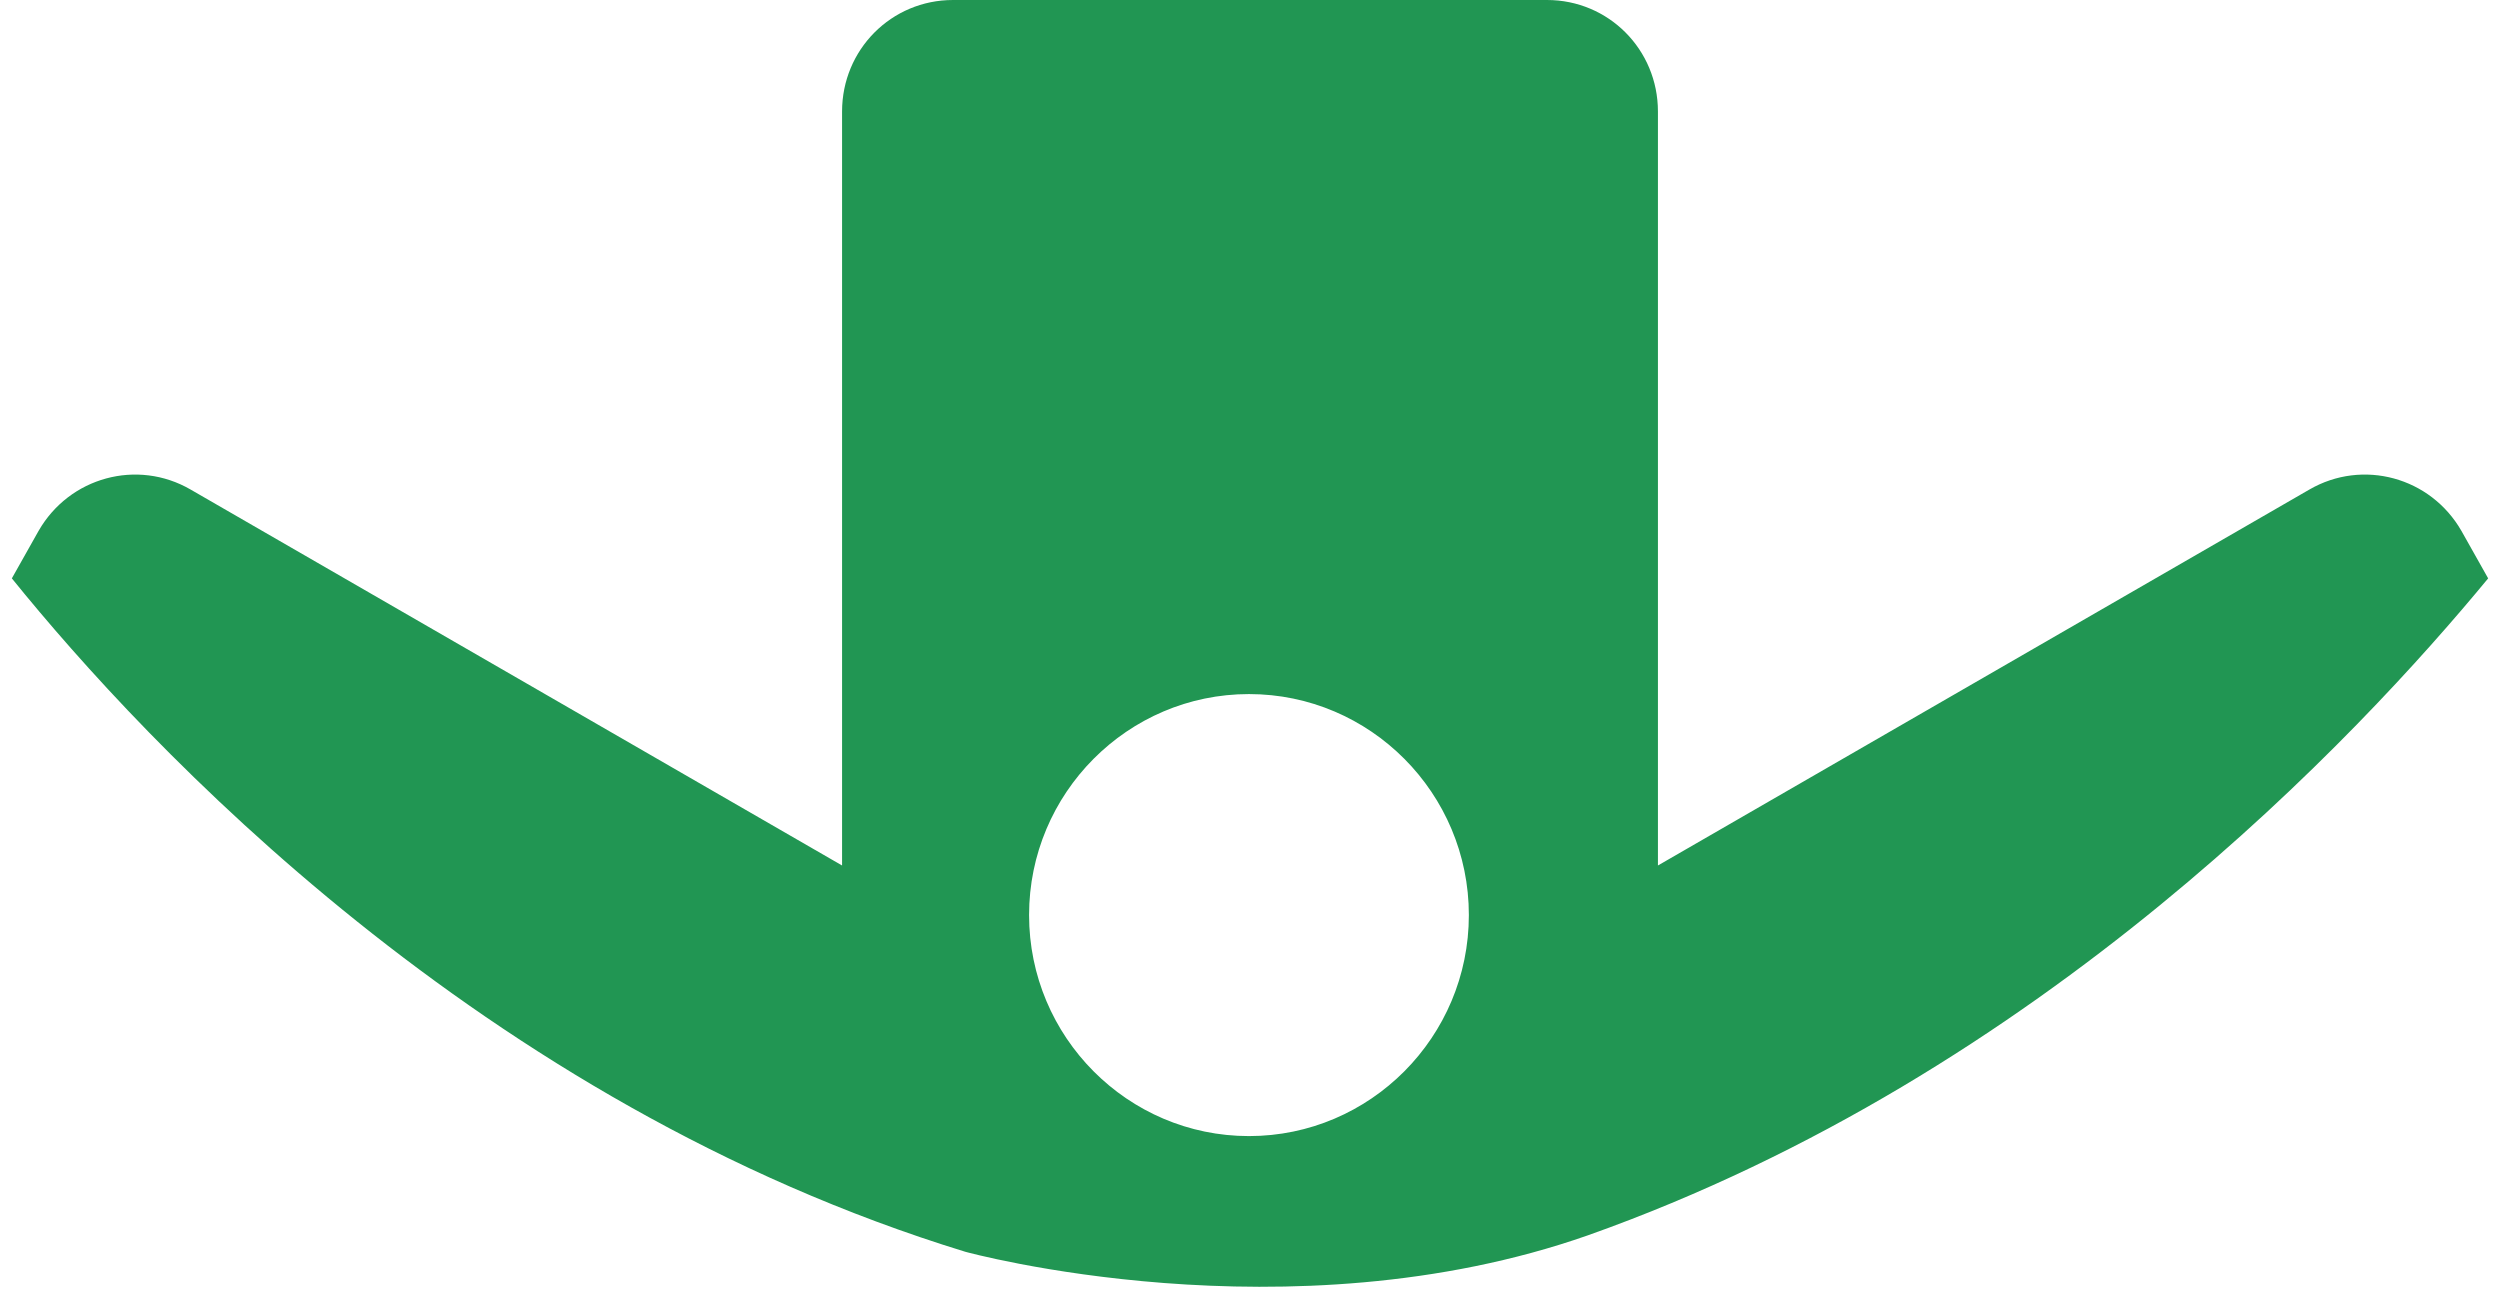 <svg width="46" height="24" viewBox="0 0 46 24" fill="none" xmlns="http://www.w3.org/2000/svg">
<path d="M17.763 23.033C17.763 23.033 23.7 24.667 29.22 22.729C37.577 19.764 43.4 13.531 45.782 10.642L45.29 9.768C44.723 8.78 43.475 8.438 42.492 9.008L30.506 15.925V2.052C30.506 0.912 29.598 0 28.464 0H17.536C16.402 0 15.494 0.912 15.494 2.052V15.925L3.508 9.008C2.525 8.438 1.277 8.78 0.71 9.768L0.218 10.642C2.676 13.683 8.839 20.296 17.763 23.033ZM22.981 12.771C25.212 12.771 27.027 14.595 27.027 16.837C27.027 19.08 25.212 20.904 22.981 20.904C20.75 20.904 18.935 19.08 18.935 16.837C18.935 14.595 20.75 12.771 22.981 12.771Z" fill="#219653"/>
</svg>
